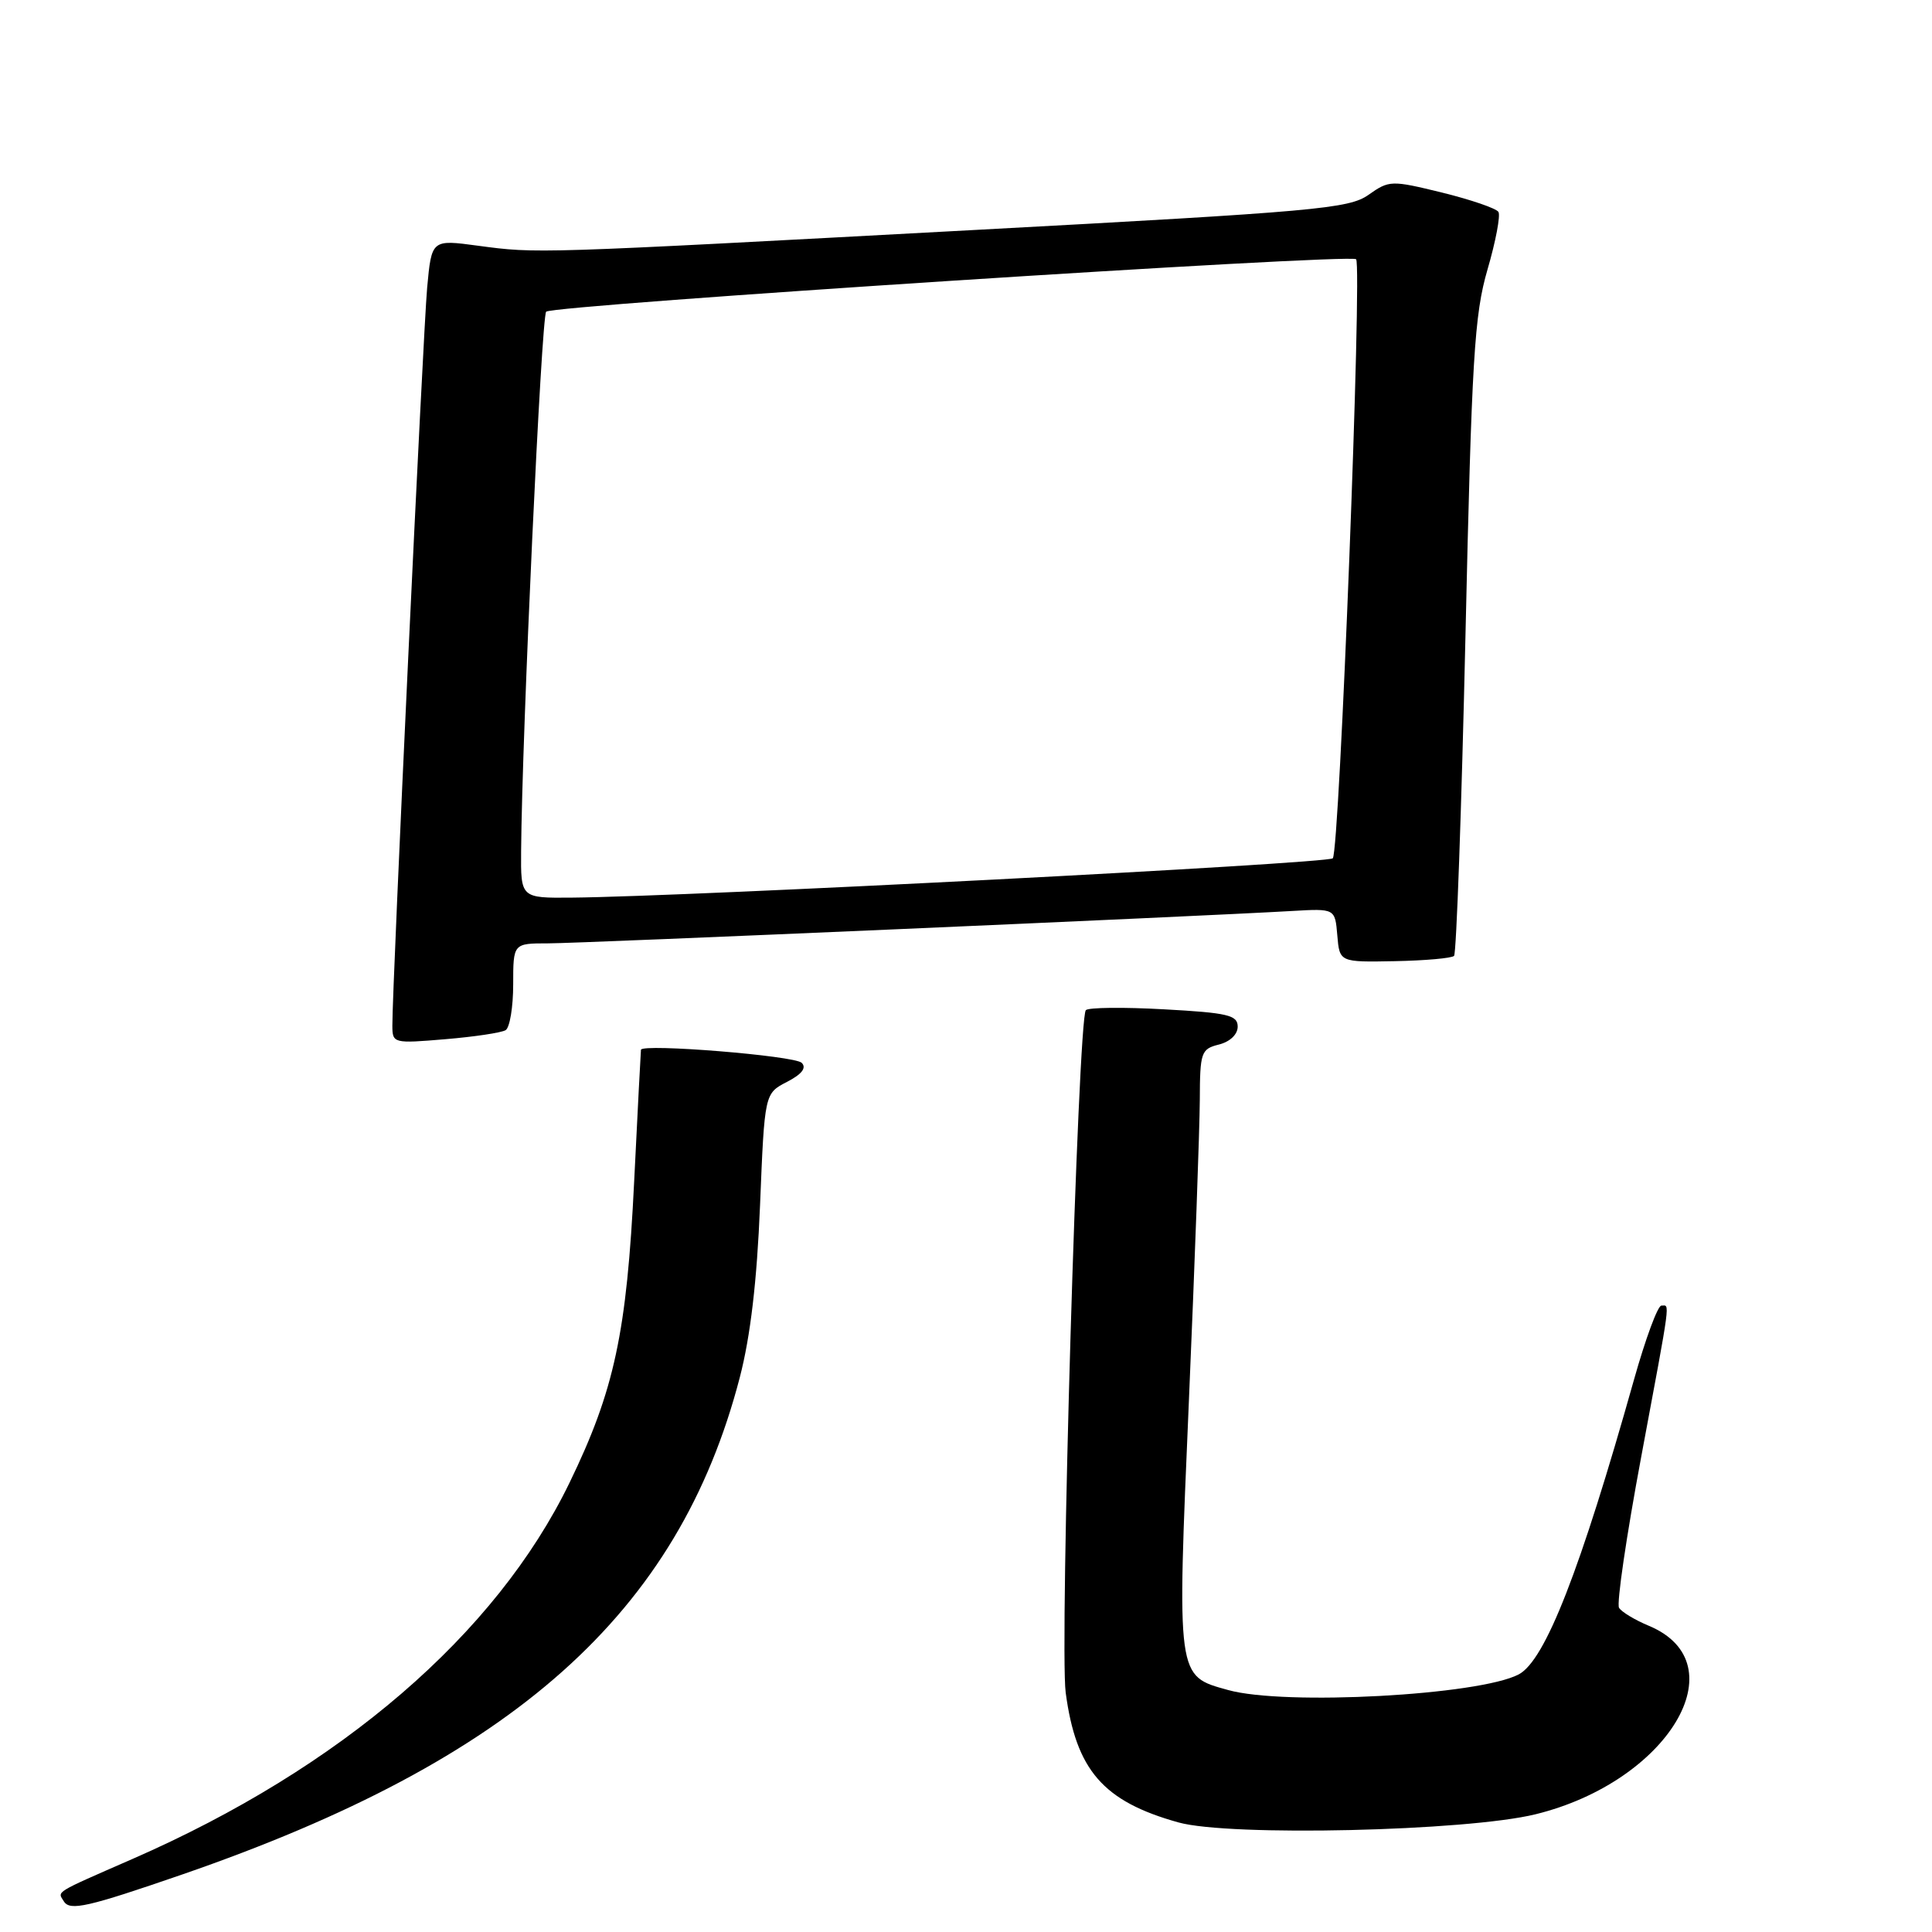 <?xml version="1.0" encoding="UTF-8" standalone="no"?>
<!DOCTYPE svg PUBLIC "-//W3C//DTD SVG 1.1//EN" "http://www.w3.org/Graphics/SVG/1.1/DTD/svg11.dtd" >
<svg xmlns="http://www.w3.org/2000/svg" xmlns:xlink="http://www.w3.org/1999/xlink" version="1.1" viewBox="0 0 256 256">
 <g >
 <path fill="currentColor"
d=" M 24.17 248.37 C 68.13 233.18 89.91 213.76 98.03 182.50 C 99.44 177.07 100.30 169.75 100.71 159.70 C 101.31 144.89 101.31 144.89 104.27 143.36 C 106.25 142.34 106.90 141.50 106.23 140.83 C 105.28 139.88 85.08 138.25 84.93 139.10 C 84.90 139.32 84.49 147.17 84.03 156.54 C 83.05 176.59 81.41 184.23 75.45 196.50 C 65.71 216.56 45.16 234.25 17.58 246.31 C 7.03 250.93 7.61 250.57 8.46 251.94 C 9.27 253.24 11.59 252.71 24.17 248.37 Z  M 203.47 240.40 C 221.04 236.08 230.45 220.43 218.49 215.43 C 216.64 214.66 214.86 213.59 214.53 213.04 C 214.19 212.50 215.51 203.52 217.46 193.09 C 221.47 171.61 221.28 173.00 220.14 173.00 C 219.66 173.00 218.04 177.39 216.53 182.75 C 209.39 208.12 204.75 220.00 201.25 221.86 C 196.01 224.63 170.24 226.03 162.74 223.94 C 155.88 222.04 155.95 222.54 157.54 185.50 C 158.32 167.35 158.96 149.47 158.98 145.77 C 159.00 139.43 159.15 139.00 161.50 138.41 C 162.98 138.04 164.00 137.07 164.00 136.03 C 164.00 134.51 162.68 134.20 154.25 133.74 C 148.89 133.44 144.22 133.49 143.88 133.85 C 142.84 134.93 140.39 218.07 141.21 224.28 C 142.58 234.56 146.17 238.70 156.15 241.48 C 162.91 243.37 194.30 242.65 203.47 240.40 Z  M 67.00 136.50 C 67.55 136.16 68.00 133.43 68.00 130.44 C 68.00 125.00 68.00 125.00 72.62 125.00 C 76.89 125.00 158.26 121.46 171.20 120.71 C 176.90 120.38 176.90 120.38 177.20 123.94 C 177.50 127.50 177.50 127.50 184.81 127.36 C 188.83 127.28 192.36 126.97 192.67 126.66 C 192.98 126.36 193.66 107.29 194.18 84.30 C 195.01 47.41 195.36 41.70 197.10 35.72 C 198.19 31.99 198.84 28.55 198.55 28.08 C 198.26 27.61 194.90 26.46 191.09 25.52 C 184.34 23.87 184.08 23.88 181.33 25.82 C 178.73 27.65 174.40 28.04 129.00 30.48 C 70.53 33.63 71.22 33.61 63.34 32.56 C 57.19 31.73 57.19 31.73 56.60 38.12 C 56.06 44.08 51.97 130.65 51.99 135.90 C 52.00 138.25 52.12 138.28 59.00 137.70 C 62.85 137.38 66.45 136.84 67.00 136.50 Z  M 69.05 112.75 C 69.17 97.28 71.74 41.93 72.37 41.30 C 73.24 40.42 178.92 33.58 179.69 34.35 C 180.51 35.18 177.50 112.84 176.60 113.73 C 175.90 114.43 91.35 118.80 75.75 118.94 C 69.00 119.00 69.00 119.00 69.05 112.75 Z "/>
</g>
</svg>